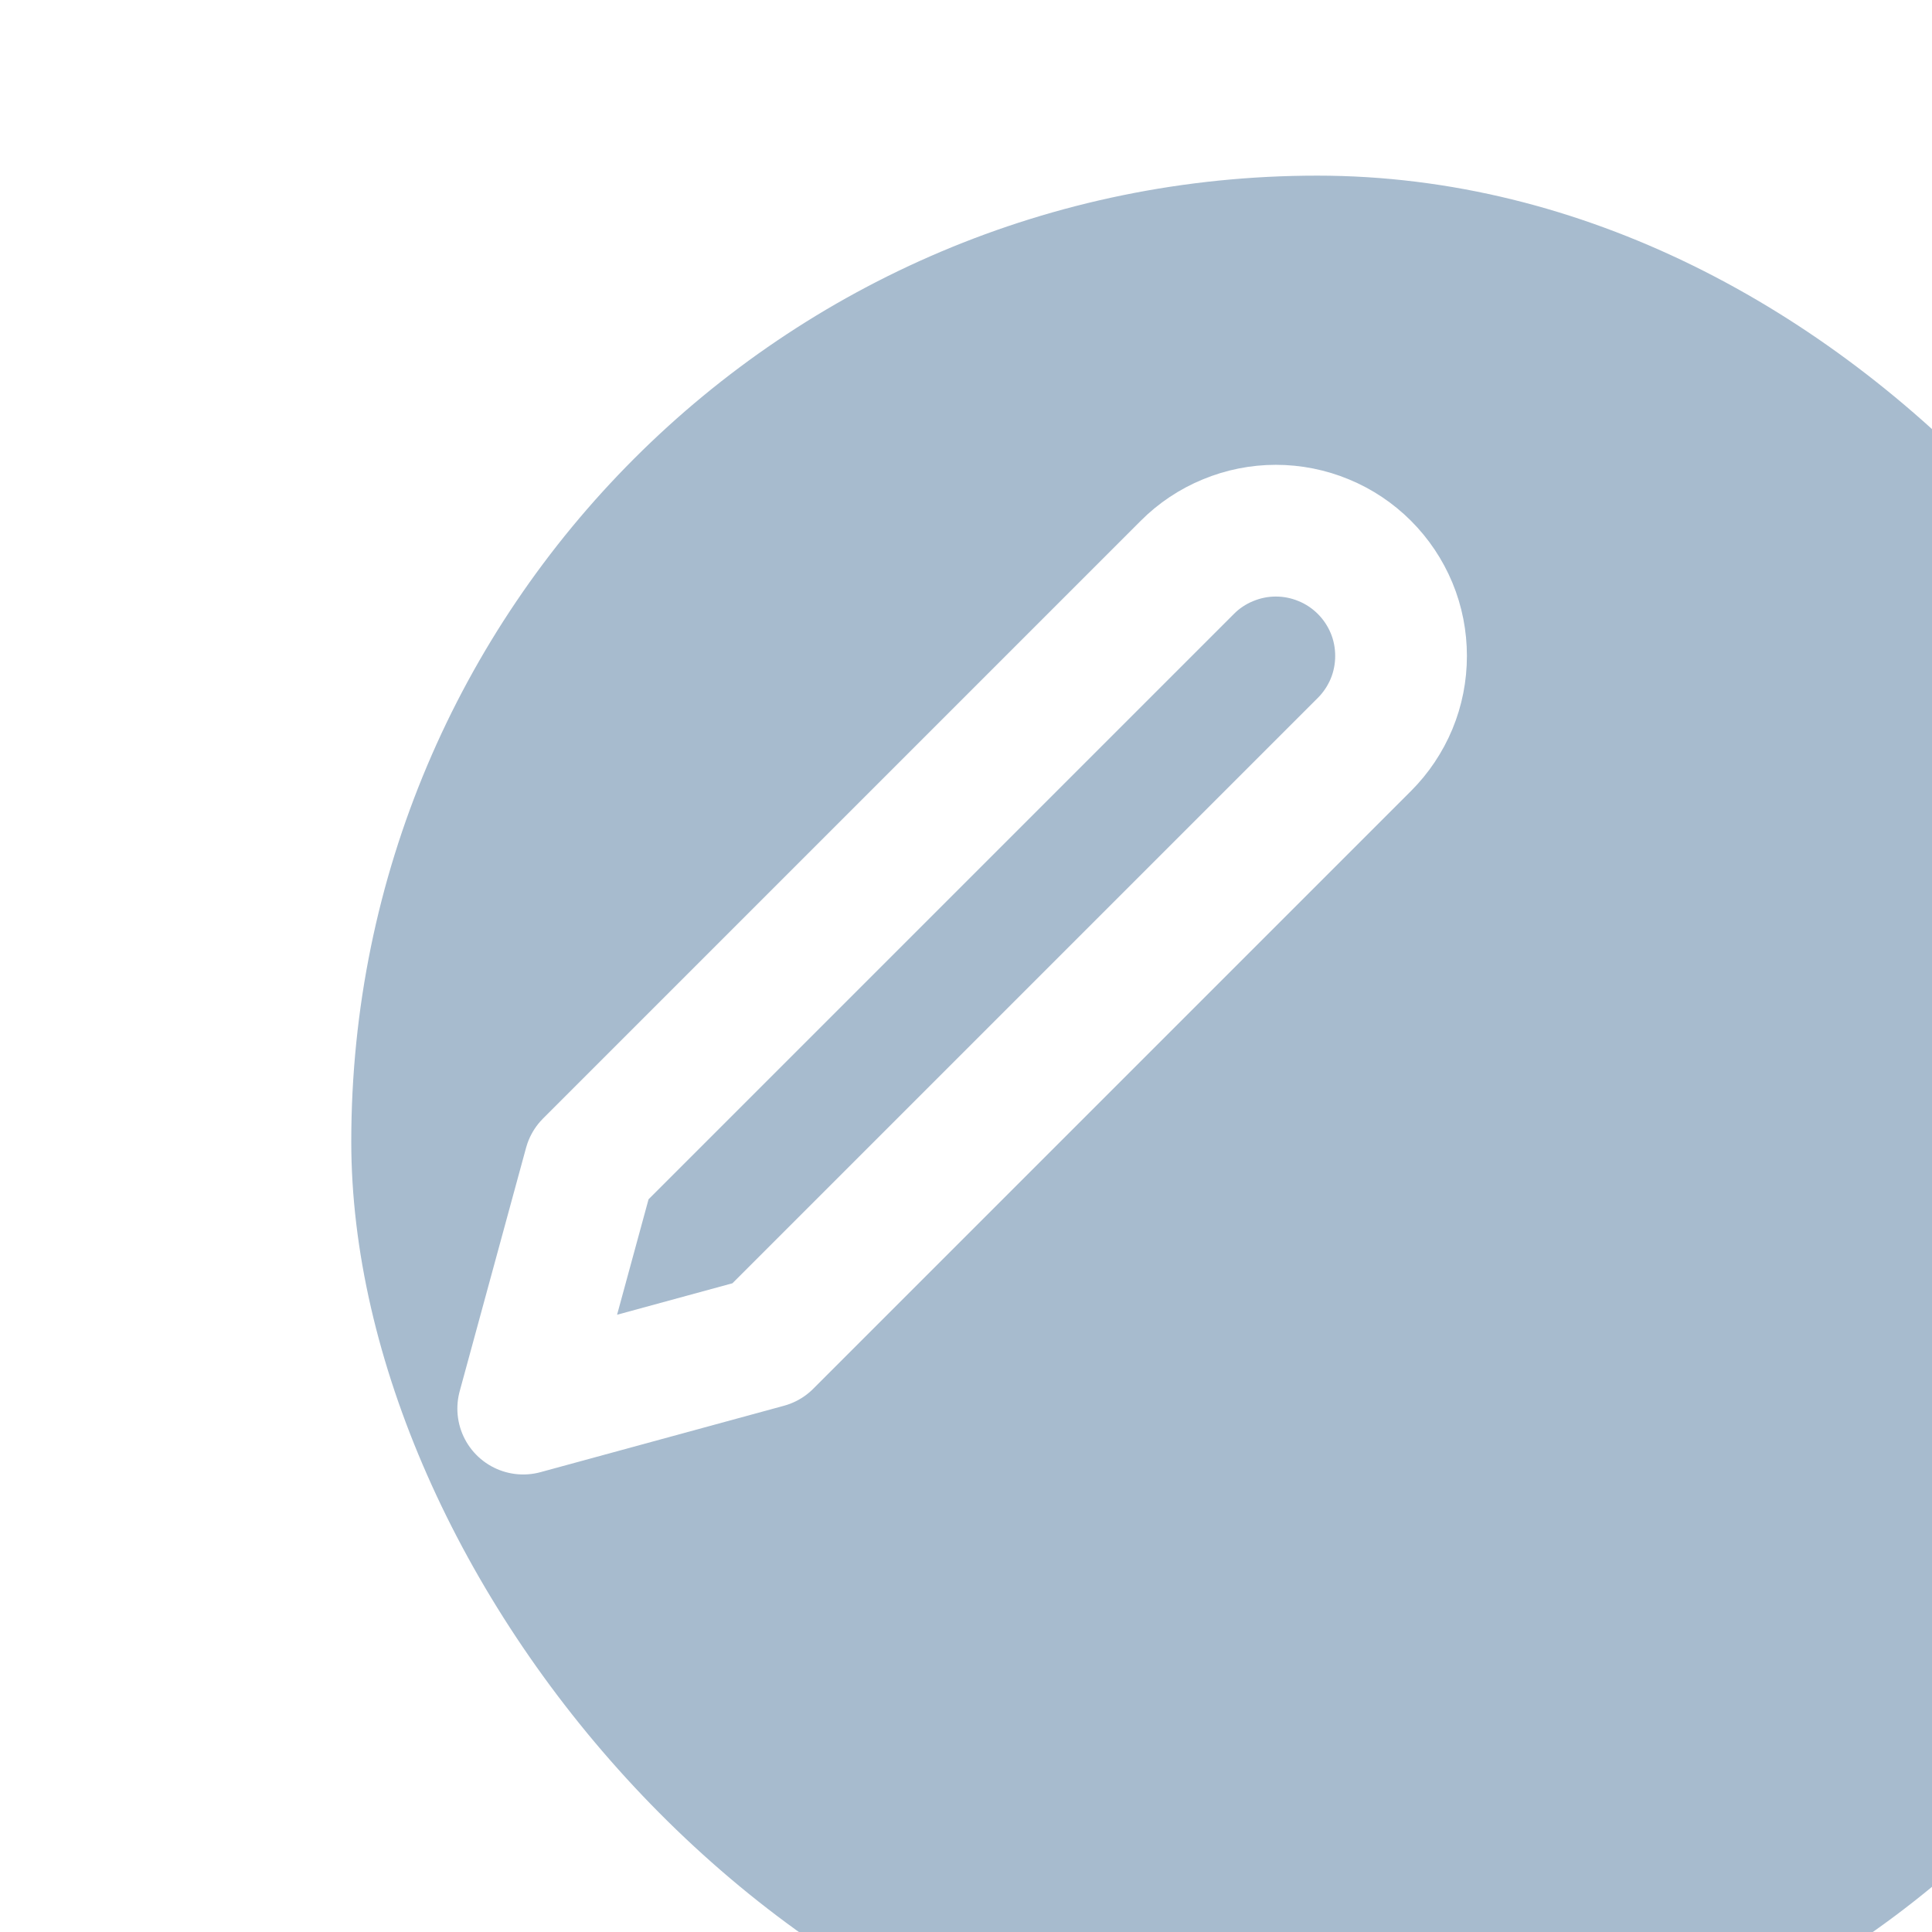 <svg width="22" height="22" viewBox="0 0 22 22" fill="none" xmlns="http://www.w3.org/2000/svg">
<g filter="url(#filter0_i_6110_4322)">
<rect width="22" height="22" rx="11" fill="#A7BBCE"/>
</g>
<path d="M13.52 6.461C13.652 6.328 13.81 6.223 13.983 6.152C14.156 6.08 14.341 6.043 14.528 6.043C14.716 6.043 14.901 6.08 15.074 6.152C15.247 6.223 15.404 6.328 15.537 6.461C15.669 6.593 15.774 6.75 15.846 6.923C15.918 7.096 15.954 7.282 15.954 7.469C15.954 7.656 15.918 7.842 15.846 8.015C15.774 8.188 15.669 8.345 15.537 8.477L8.73 15.284L5.958 16.04L6.714 13.267L13.52 6.461Z" stroke="white" stroke-width="1.5" stroke-linecap="round" stroke-linejoin="round"/>
<defs>
<filter id="filter0_i_6110_4322" x="0" y="0" width="26" height="24" filterUnits="userSpaceOnUse" color-interpolation-filters="sRGB">
<feFlood flood-opacity="0" result="BackgroundImageFix"/>
<feBlend mode="normal" in="SourceGraphic" in2="BackgroundImageFix" result="shape"/>
<feColorMatrix in="SourceAlpha" type="matrix" values="0 0 0 0 0 0 0 0 0 0 0 0 0 0 0 0 0 0 127 0" result="hardAlpha"/>
<feOffset dx="4" dy="2"/>
<feGaussianBlur stdDeviation="2.5"/>
<feComposite in2="hardAlpha" operator="arithmetic" k2="-1" k3="1"/>
<feColorMatrix type="matrix" values="0 0 0 0 0.216 0 0 0 0 0.412 0 0 0 0 0.565 0 0 0 0.1 0"/>
<feBlend mode="normal" in2="shape" result="effect1_innerShadow_6110_4322"/>
</filter>
</defs>
</svg>
